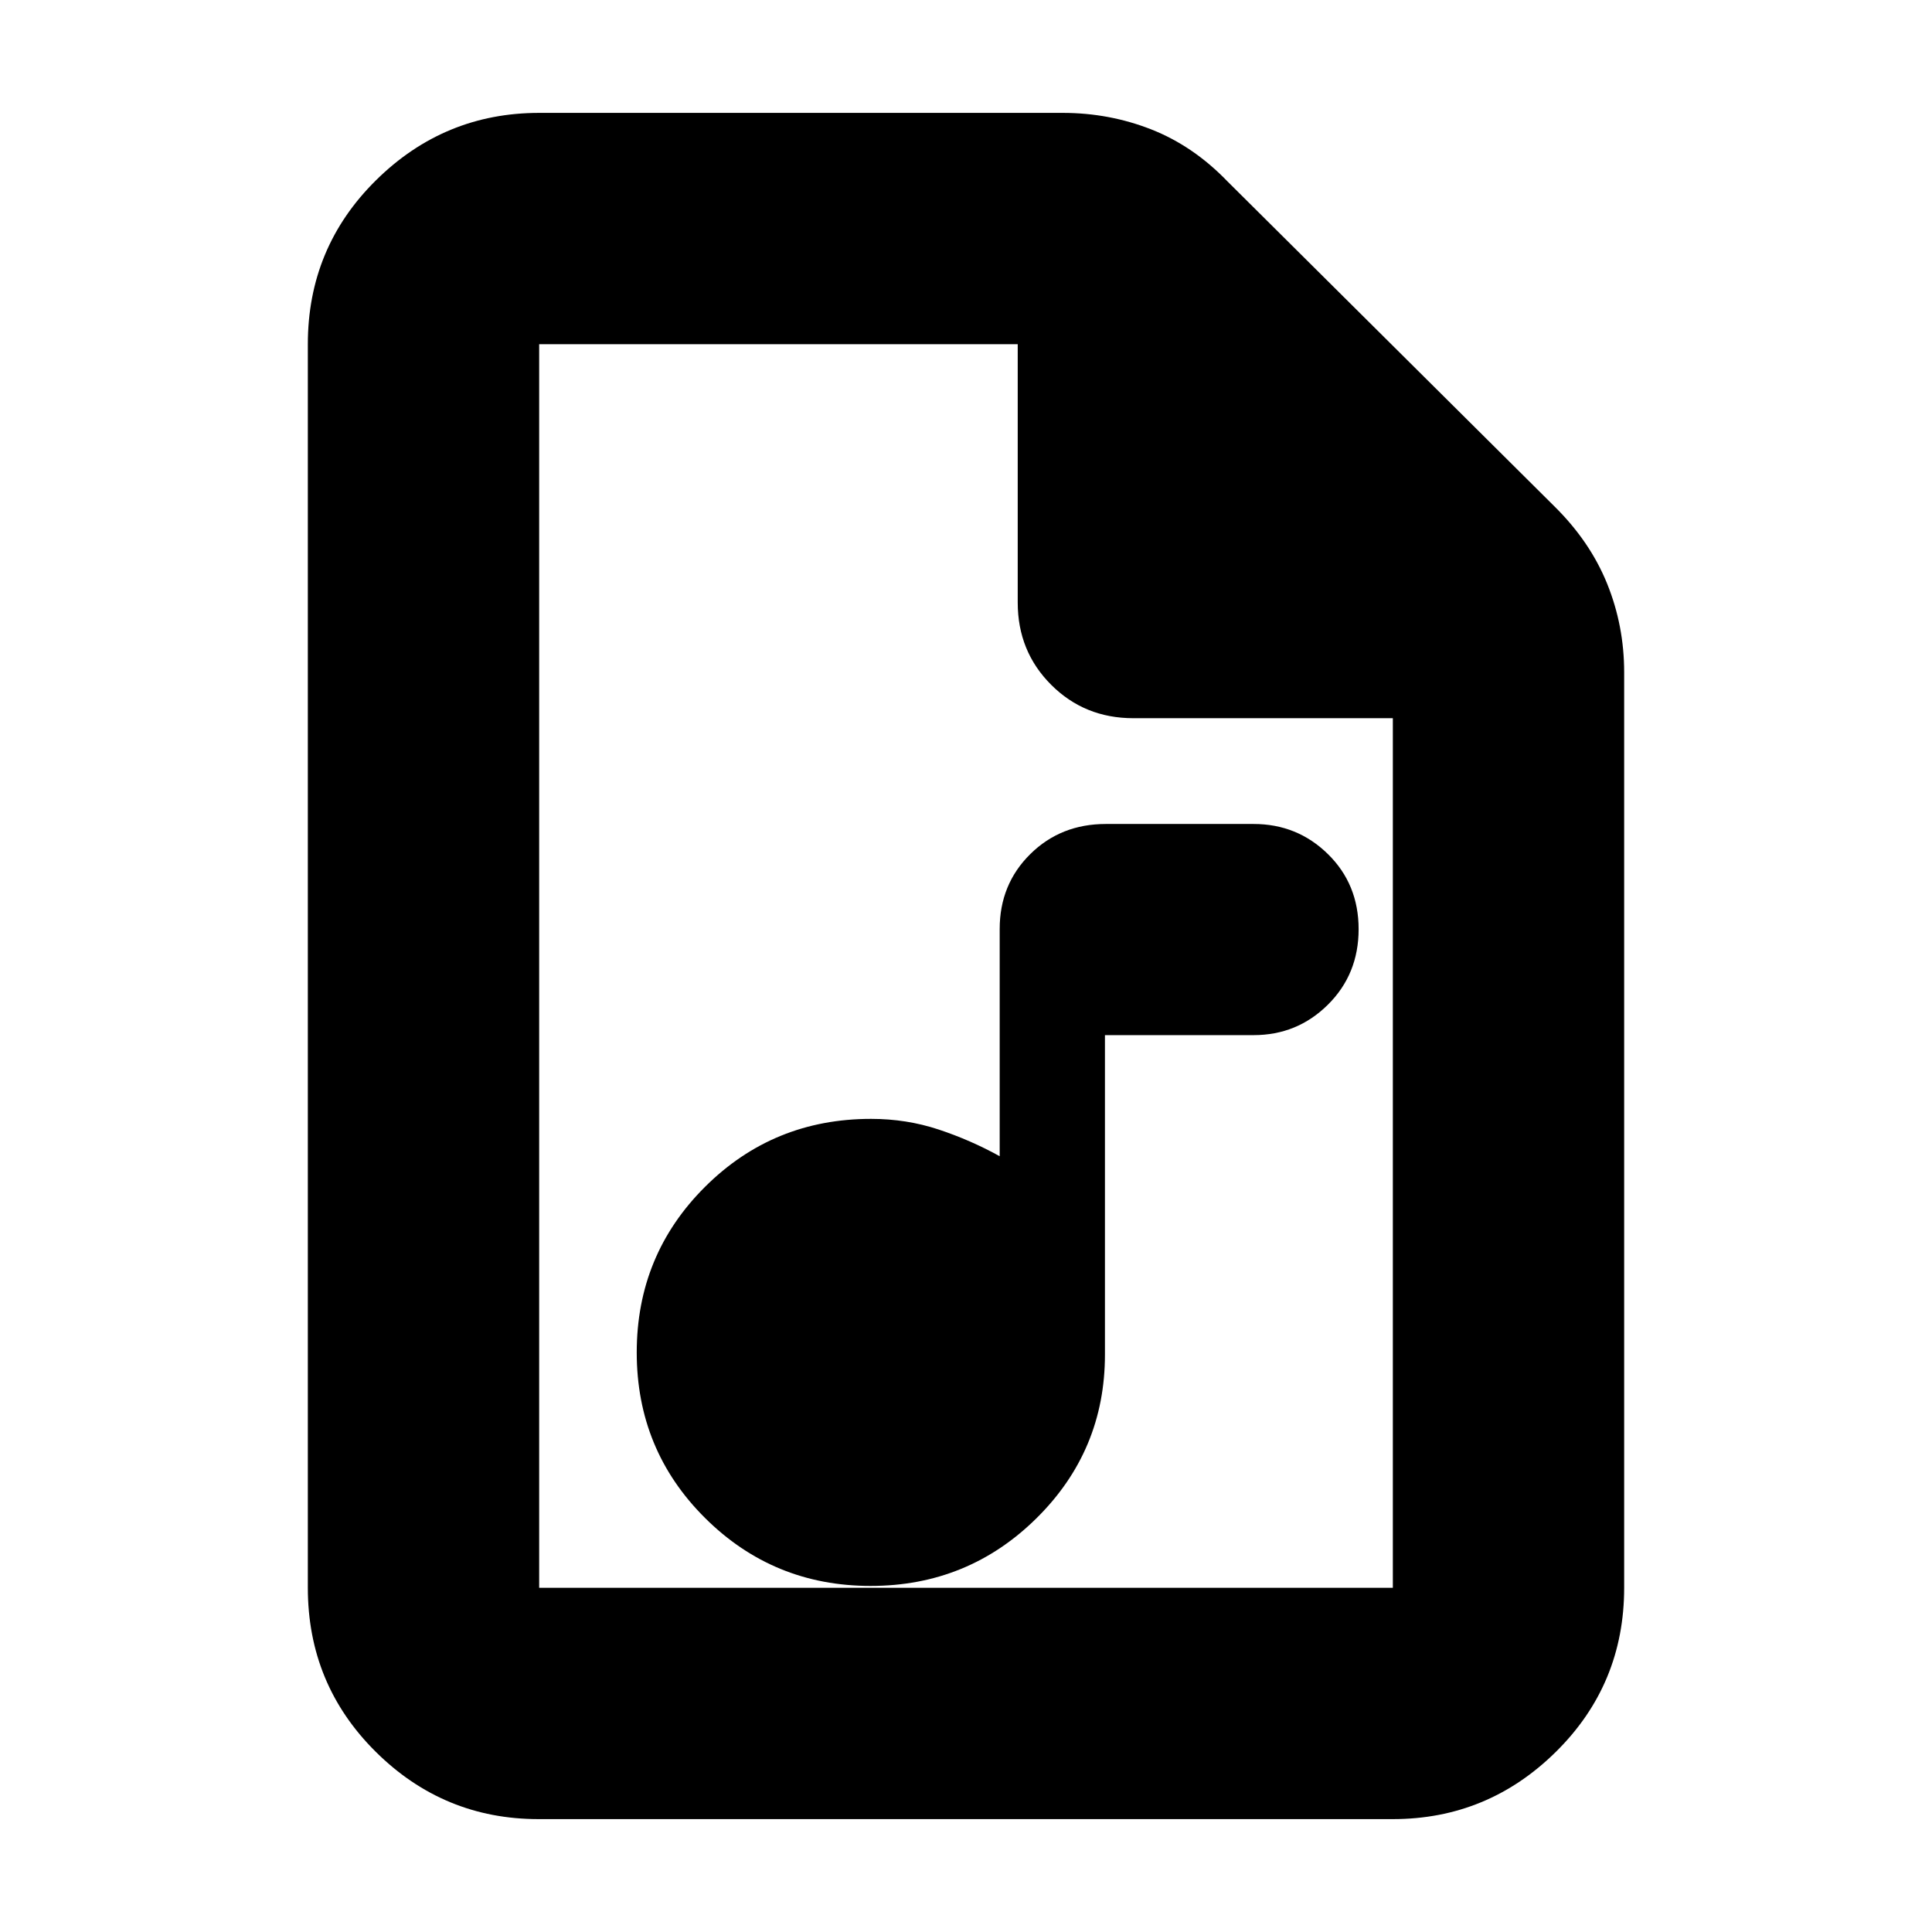 <svg xmlns="http://www.w3.org/2000/svg" height="20" viewBox="0 -960 960 960" width="20"><path d="M432.62-171.96q48.33 0 82.38-33.61 34.04-33.62 34.04-81.3v-158.78h73.87q21.68 0 36.93-15.14 15.25-15.13 15.25-37.5 0-22.37-15.25-37.32-15.25-14.96-36.93-14.96h-73.43q-22.42 0-37.58 15-15.16 15-15.16 37.18v112.91q-14.44-8-30.37-13.28-15.94-5.28-33.54-5.28-48.63 0-82.53 33.8-33.91 33.8-33.91 82.28 0 48.48 33.95 82.24t82.28 33.76ZM267.63-56.09q-47.22 0-80.95-33.48-33.72-33.47-33.72-81.47v-617.92q0-48 33.87-81.47 33.88-33.48 81.08-33.48h260.18q23.06 0 43.97 8.21 20.9 8.22 37.9 25.87l162.43 161.44q17.7 17.47 26.18 38.4 8.47 20.93 8.47 44.03v454.92q0 48-33.88 81.47-33.89 33.48-81.11 33.48H267.63ZM505.7-660.61v-128.35H267.91v617.92h424.18v-432.09H563.17q-24.25 0-40.86-16.61t-16.61-40.87ZM267.91-788.96V-603.13v-185.83 617.92-617.92Z"/></svg>